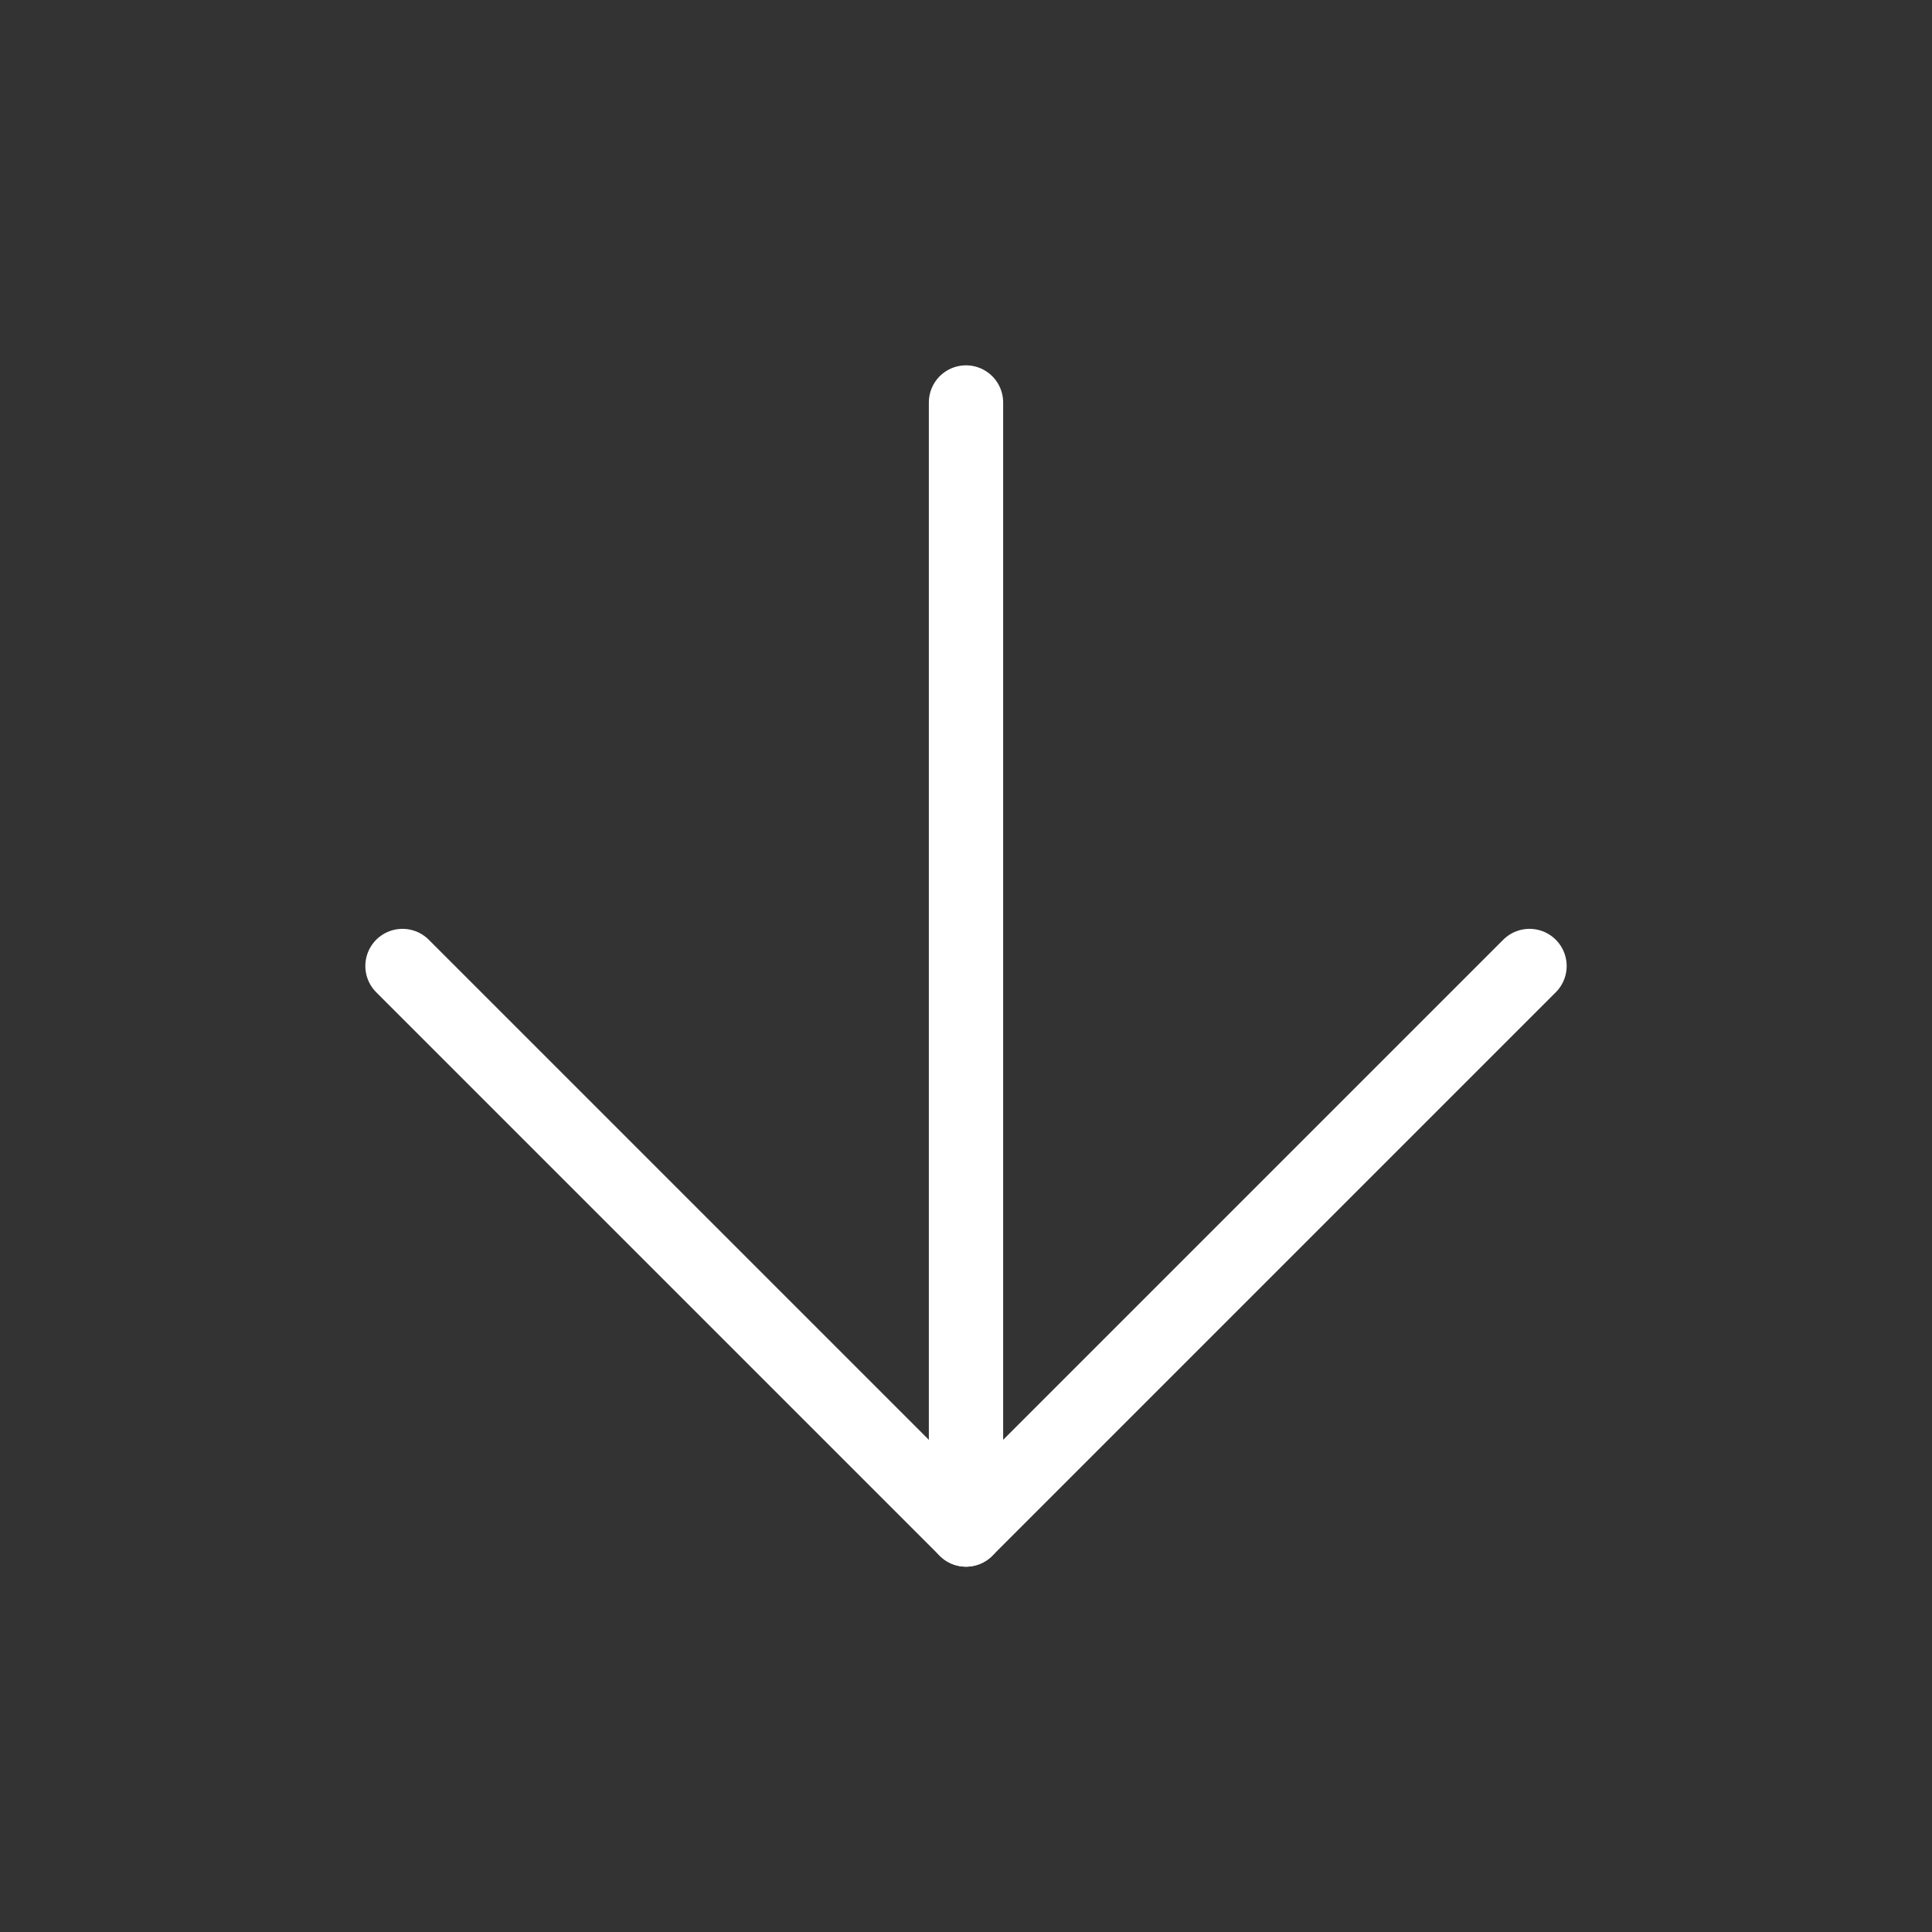 <svg width="52" height="52" viewBox="0 0 52 52" fill="none" xmlns="http://www.w3.org/2000/svg">
<rect x="0" y="0" width="52" height="52" fill="#333333" stroke="none"/>
<path d="M26 10.833V41.167" stroke="white" stroke-width="2" stroke-linecap="round" stroke-linejoin="round"/>
<path d="M41.167 26L26 41.167L10.833 26" stroke="white" stroke-width="2" stroke-linecap="round" stroke-linejoin="round"/>
</svg>
